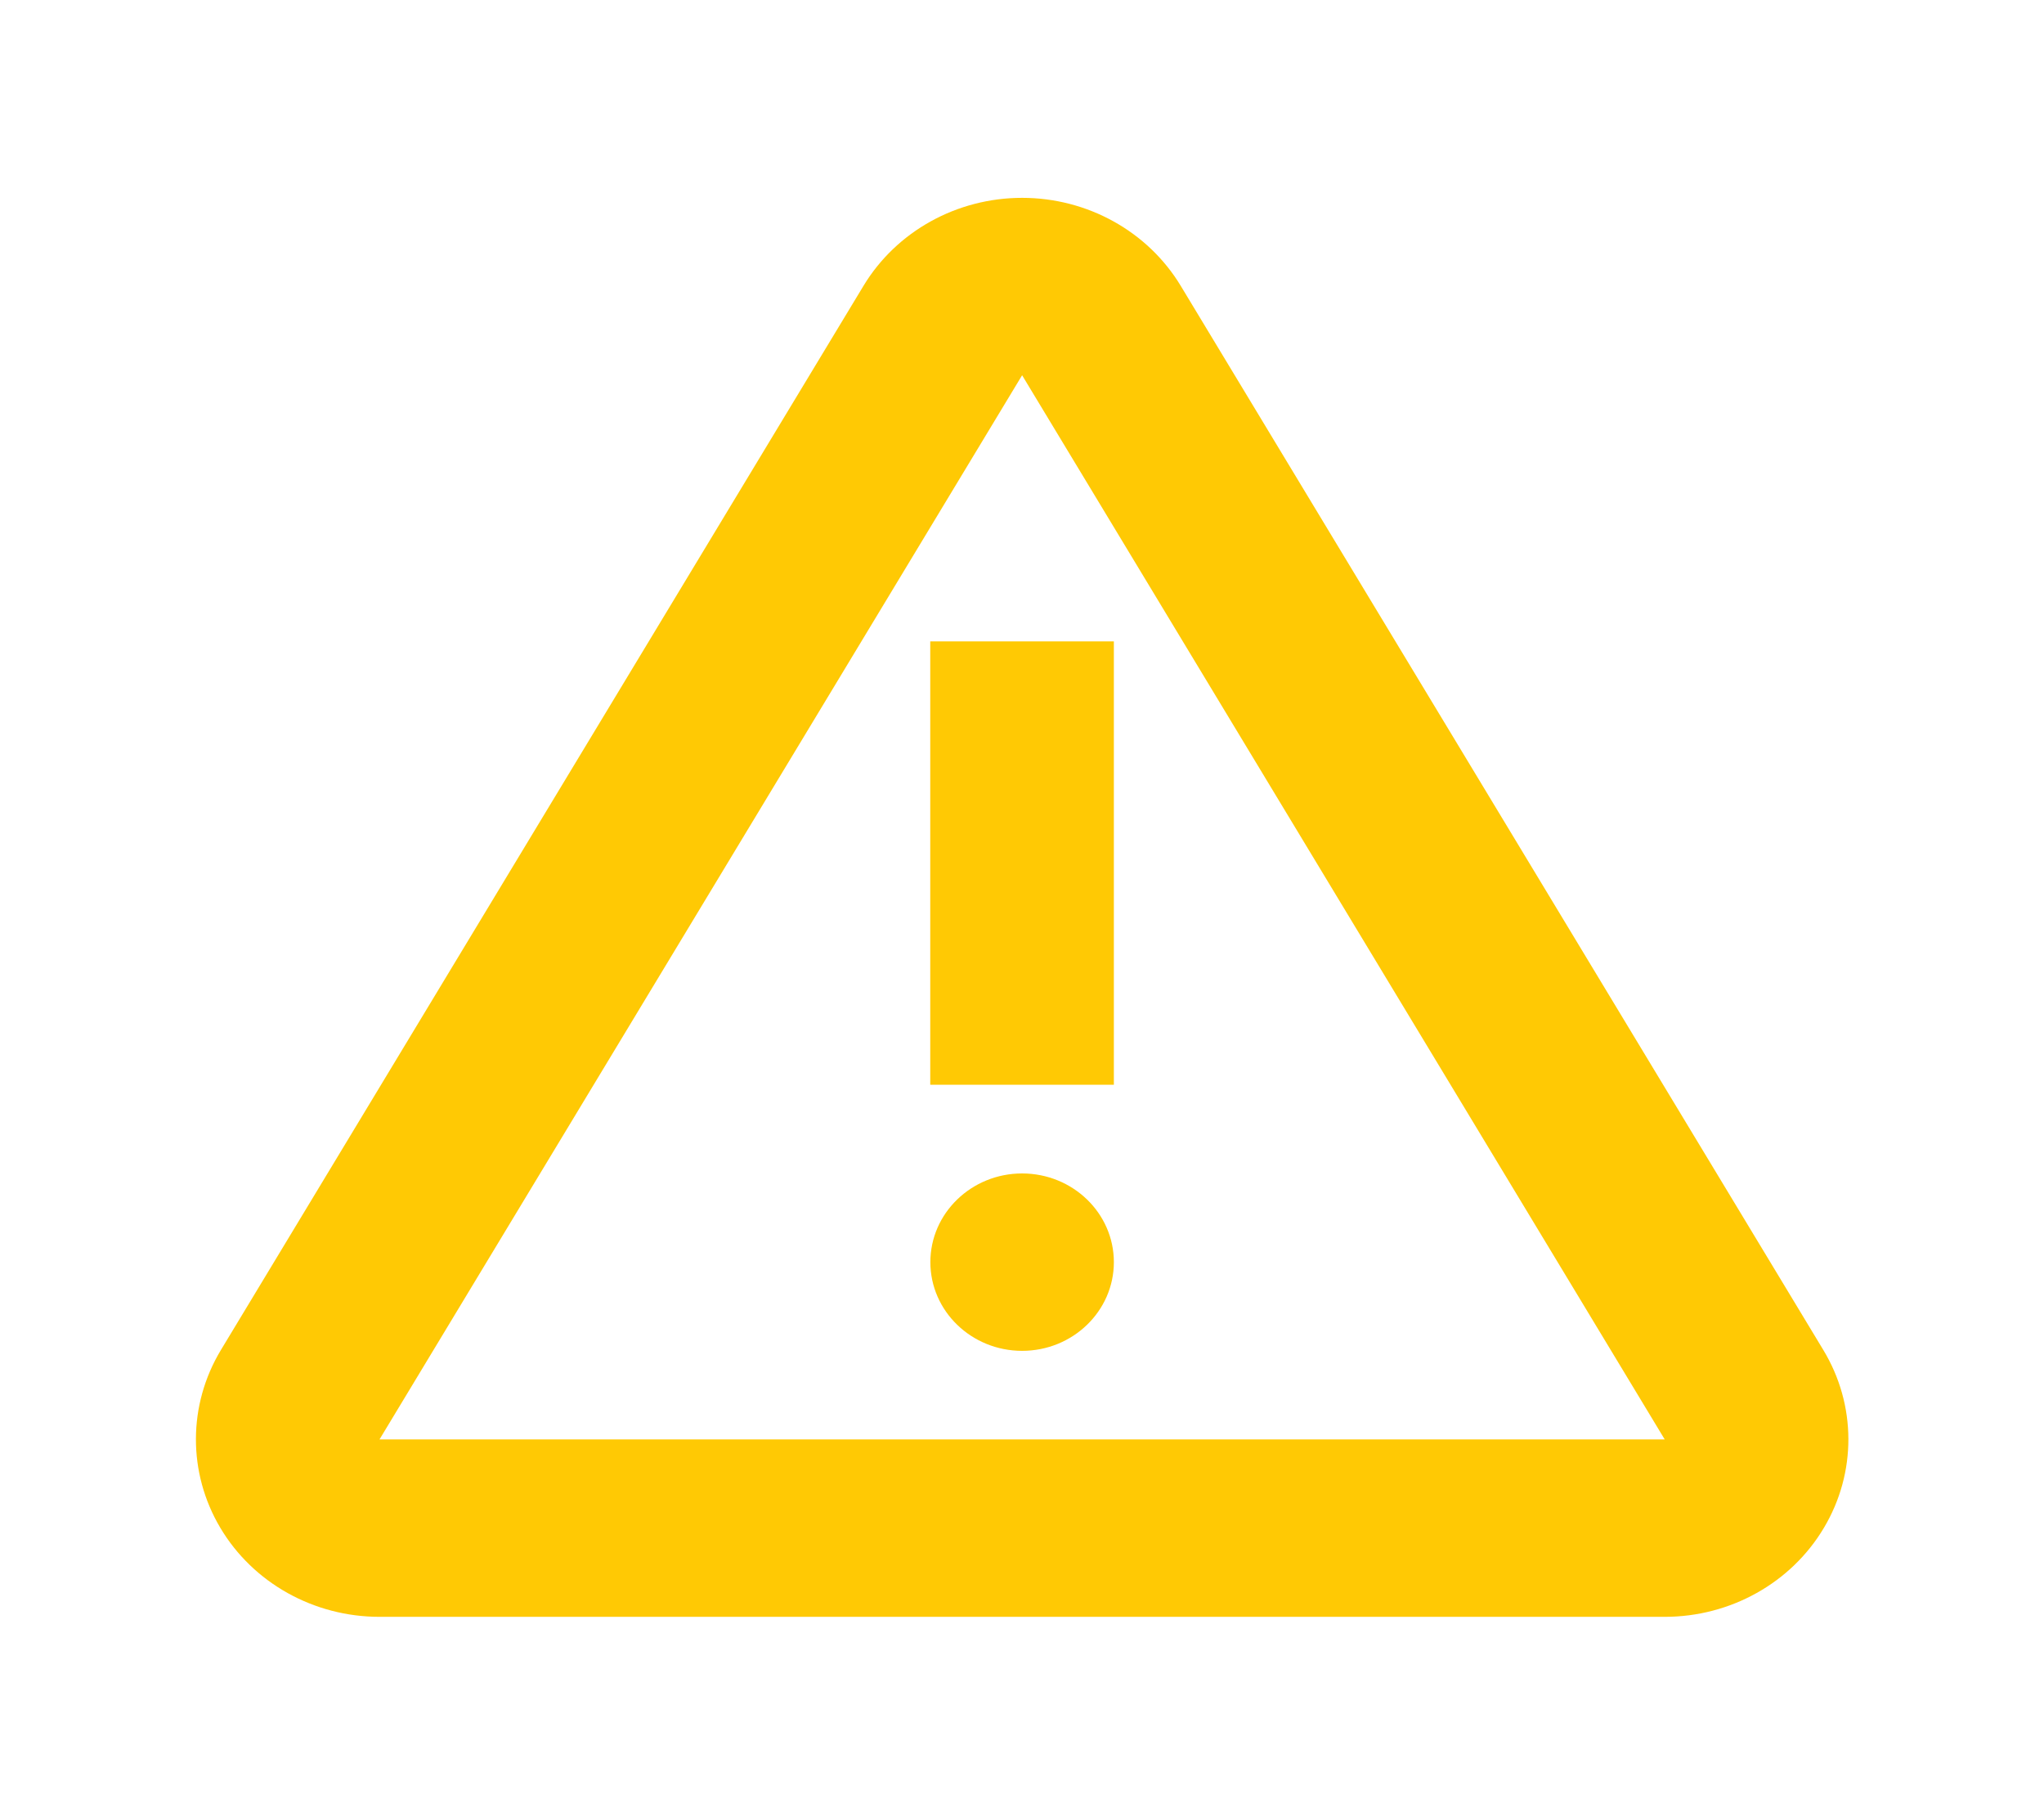 <?xml version="1.0" encoding="UTF-8" standalone="no"?>
<svg
   width="18"
   height="16"
   viewBox="0 0 18 16"
   fill="none"
   version="1.1"
   id="svg4"
   sodipodi:docname="warning.svg"
   inkscape:version="1.1.2 (0a00cf5339, 2022-02-04)"
   xmlns:inkscape="http://www.inkscape.org/namespaces/inkscape"
   xmlns:sodipodi="http://sodipodi.sourceforge.net/DTD/sodipodi-0.dtd"
   xmlns="http://www.w3.org/2000/svg"
   xmlns:svg="http://www.w3.org/2000/svg">
  <defs
     id="defs8" />
  <sodipodi:namedview
     id="namedview6"
     pagecolor="#ffffff"
     bordercolor="#666666"
     borderopacity="1.0"
     inkscape:pageshadow="2"
     inkscape:pageopacity="0.0"
     inkscape:pagecheckerboard="0"
     showgrid="false"
     inkscape:zoom="44.9375"
     inkscape:cx="9.0013908"
     inkscape:cy="7.9888734"
     inkscape:window-width="1920"
     inkscape:window-height="1043"
     inkscape:window-x="0"
     inkscape:window-y="0"
     inkscape:window-maximized="1"
     inkscape:current-layer="svg4" />
  <path
     fill-rule="evenodd"
     clip-rule="evenodd"
     d="m 16.062,13.452 c -0.288,0.485 -0.823,0.784 -1.402,0.784 H 3.342 c -0.579,0 -1.114,-0.299 -1.402,-0.784 C 1.652,12.967 1.654,12.37 1.945,11.887 L 7.604,2.517 c 0.29,-0.48 0.822,-0.775 1.397,-0.775 0.575,0 1.107,0.295 1.397,0.775 l 5.659,9.37 c 0.292,0.483 0.294,1.08 0.005,1.565 z m -1.402,-0.778 L 9.001,3.304 3.342,12.674 Z M 8.192,5.647 H 9.809 V 9.551 H 8.192 Z M 9.001,10.332 c -0.446,0 -0.808,0.35 -0.808,0.781 0,0.431 0.362,0.781 0.808,0.781 0.446,0 0.808,-0.35 0.808,-0.781 0,-0.431 -0.362,-0.781 -0.808,-0.781 z"
     fill="#ffc904"
     id="path2"
     style="stroke-width:0.794" />
</svg>
